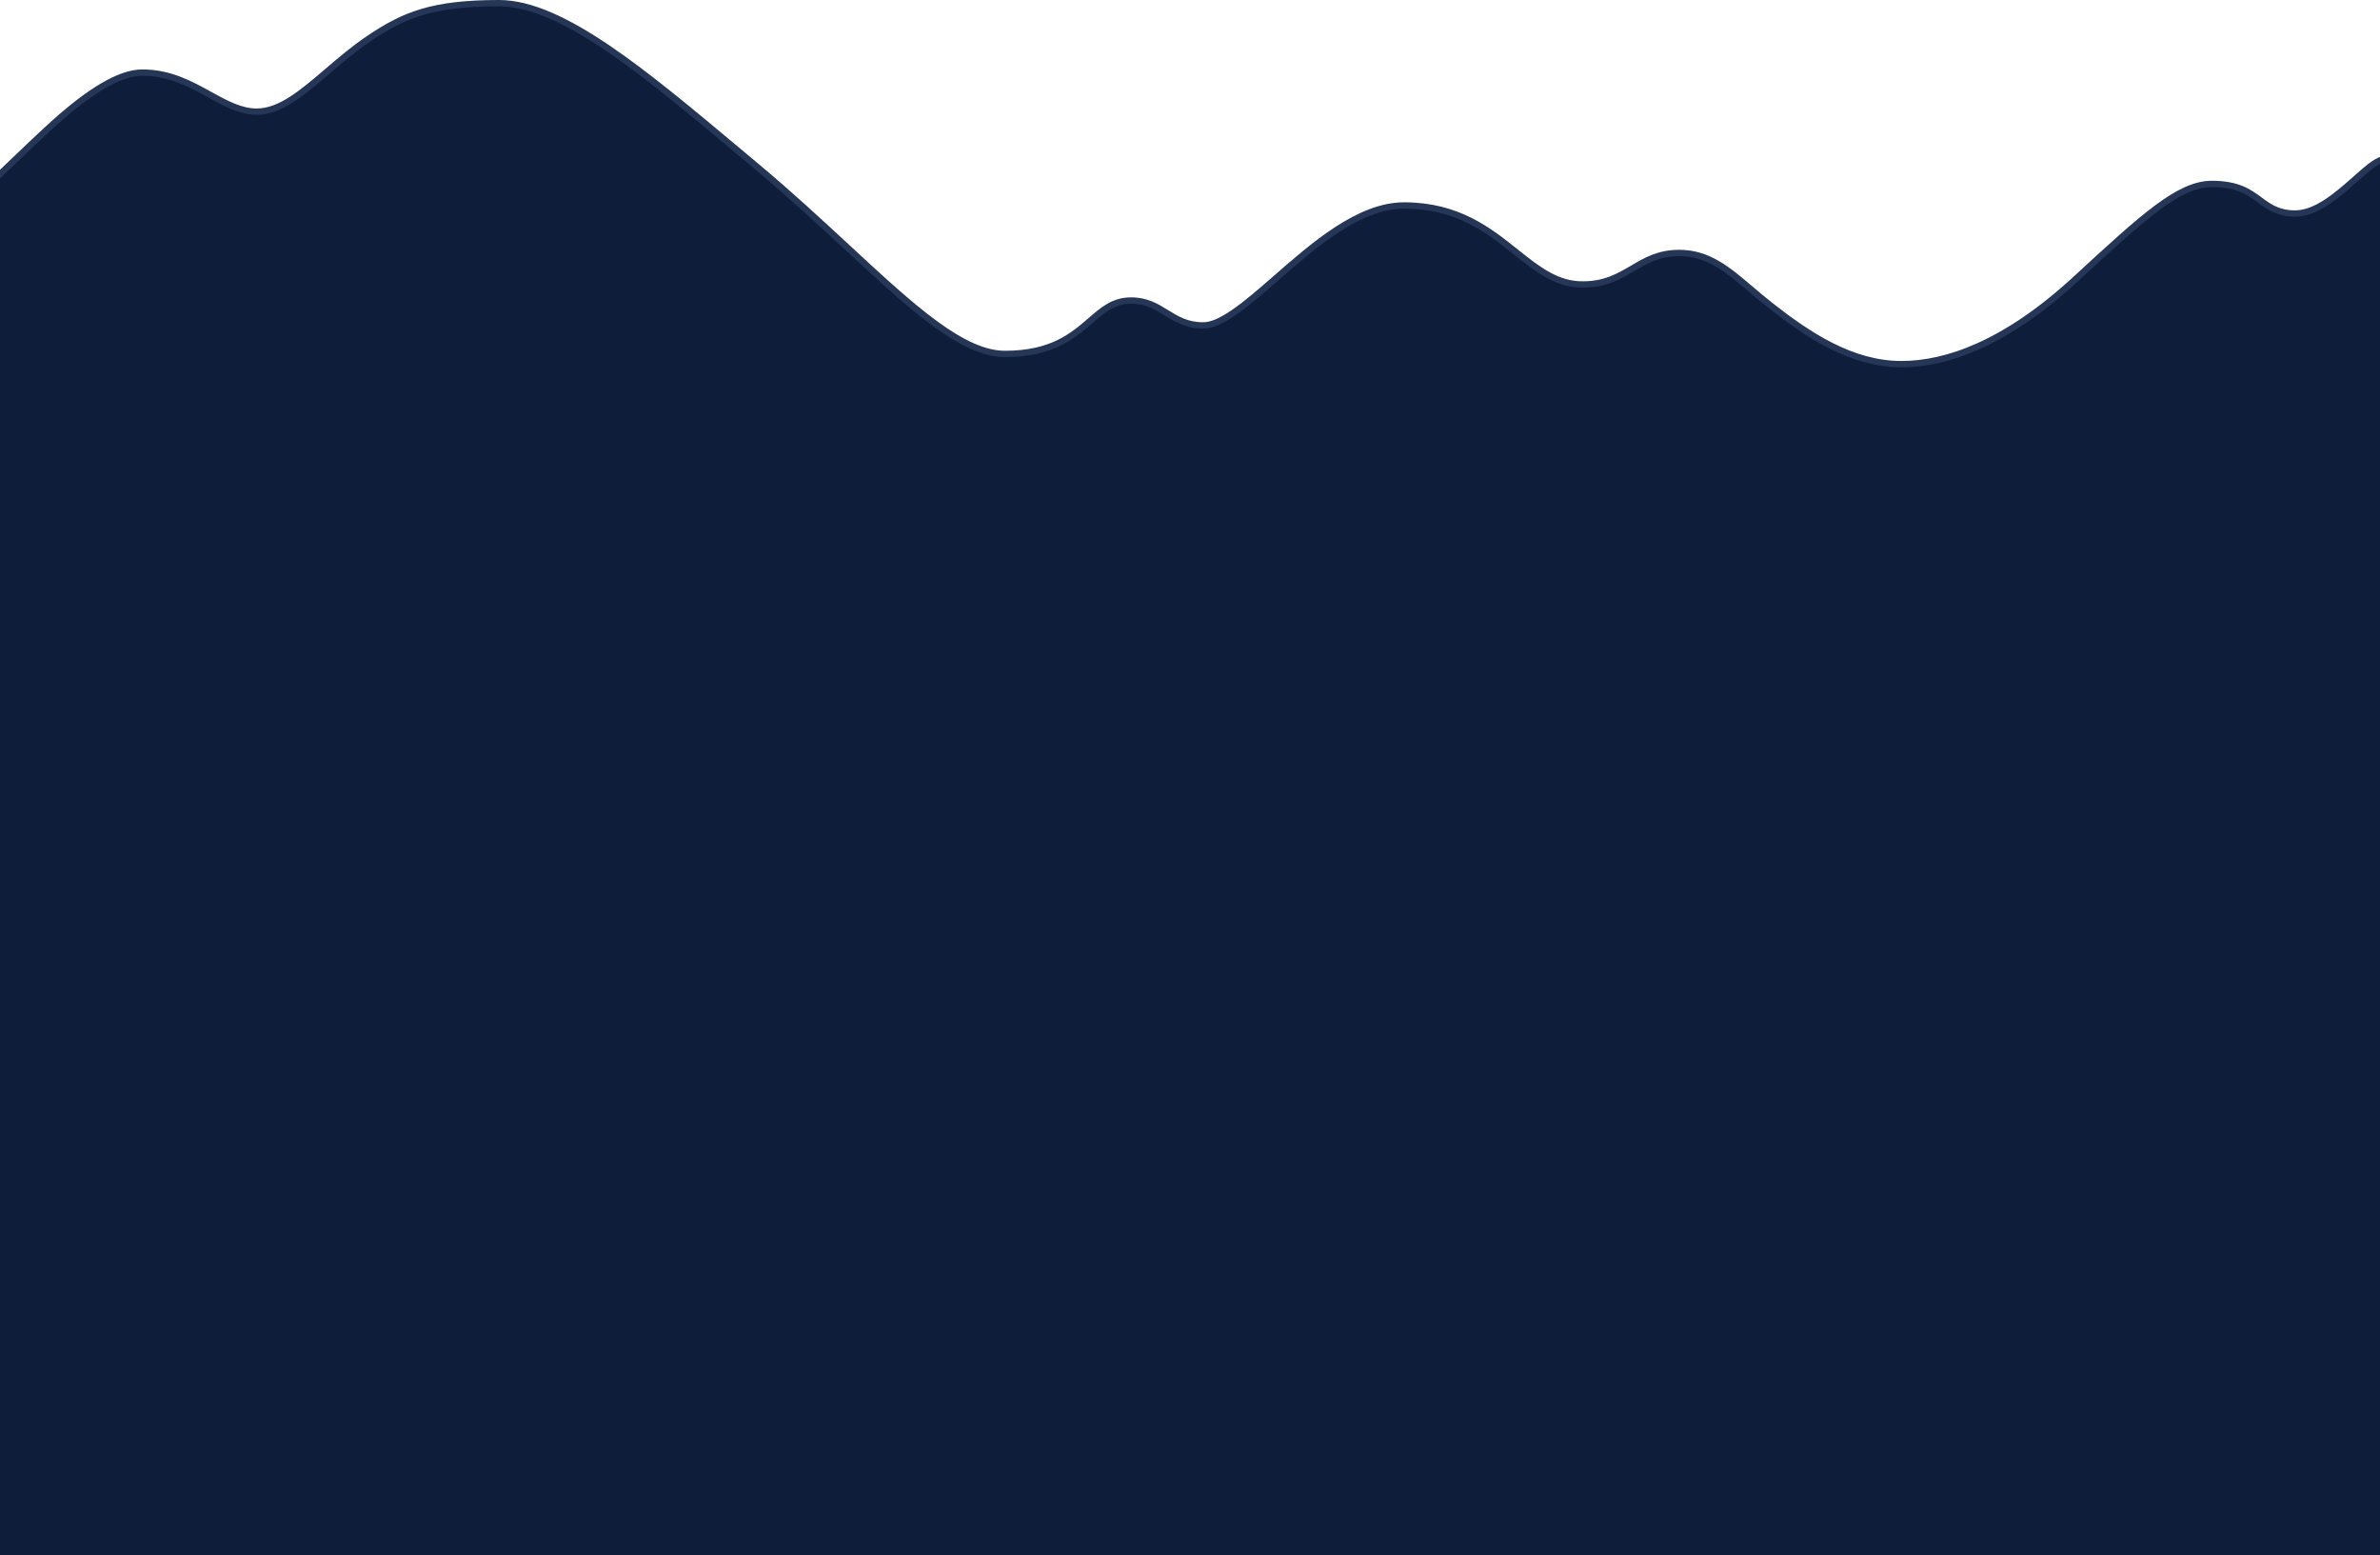 <?xml version="1.0" encoding="UTF-8"?>
<svg width="375px" height="245px" viewBox="0 0 375 245" version="1.1" xmlns="http://www.w3.org/2000/svg" xmlns:xlink="http://www.w3.org/1999/xlink">
    <!-- Generator: Sketch 63.1 (92452) - https://sketch.com -->
    <title>Path</title>
    <desc>Created with Sketch.</desc>
    <g id="Screens" stroke="none" stroke-width="1" fill="none" fill-rule="evenodd">
        <g id="Home---Recording---Dark" transform="translate(0, -567)" fill="#0E1D3A" stroke="#253657">
            <path d="M78.622,567.5 C68.137,567.5 63.695,569.346 58.23,573.005 C55.743,574.67 53.531,576.567 51.474,578.329 C47.502,581.733 44.078,584.59 40.454,584.59 C37.935,584.59 35.603,583.328 33.041,581.912 C30.076,580.273 26.784,578.435 22.412,578.435 C18.789,578.435 13.991,581.502 8.643,586.286 C6.974,587.779 3.926,590.653 -0.5,594.908 L-0.5,812.5 L375.5,812.5 L375.5,592.082 C374.221,592.401 372.674,593.843 370.943,595.37 C368.13,597.85 364.887,600.634 361.639,600.634 C358.954,600.634 357.56,599.622 356.05,598.506 C354.415,597.298 352.627,595.973 348.511,595.973 C343.337,595.973 337.786,601.062 327.07,610.94 C316.048,621.099 306.762,624.361 299.585,624.361 C291.735,624.361 284.884,619.772 278.947,615.107 C277.869,614.26 276.866,613.409 275.902,612.591 C272.261,609.502 269.203,606.854 264.591,606.85 C261.335,606.85 259.296,608.065 257.256,609.265 C255.082,610.544 252.907,611.808 249.459,611.808 C245.406,611.884 242.337,609.489 238.864,606.715 C234.61,603.318 229.709,599.379 221.25,599.367 C214.073,599.367 206.88,605.725 200.853,610.99 C196.238,615.021 192.271,618.369 189.489,618.257 C187.018,618.254 185.408,617.279 183.777,616.271 C182.24,615.322 180.684,614.342 178.198,614.342 C175.424,614.35 173.758,615.833 171.834,617.493 C169.026,619.915 165.724,622.754 158.353,622.754 C151.715,622.754 143.929,615.647 133.674,606.141 C129.28,602.068 124.423,597.566 118.993,593.032 C118.112,592.296 117.236,591.563 116.366,590.835 C101.668,578.535 88.59,567.5 78.622,567.5 Z" id="Path"></path>
        </g>
    </g>
</svg>